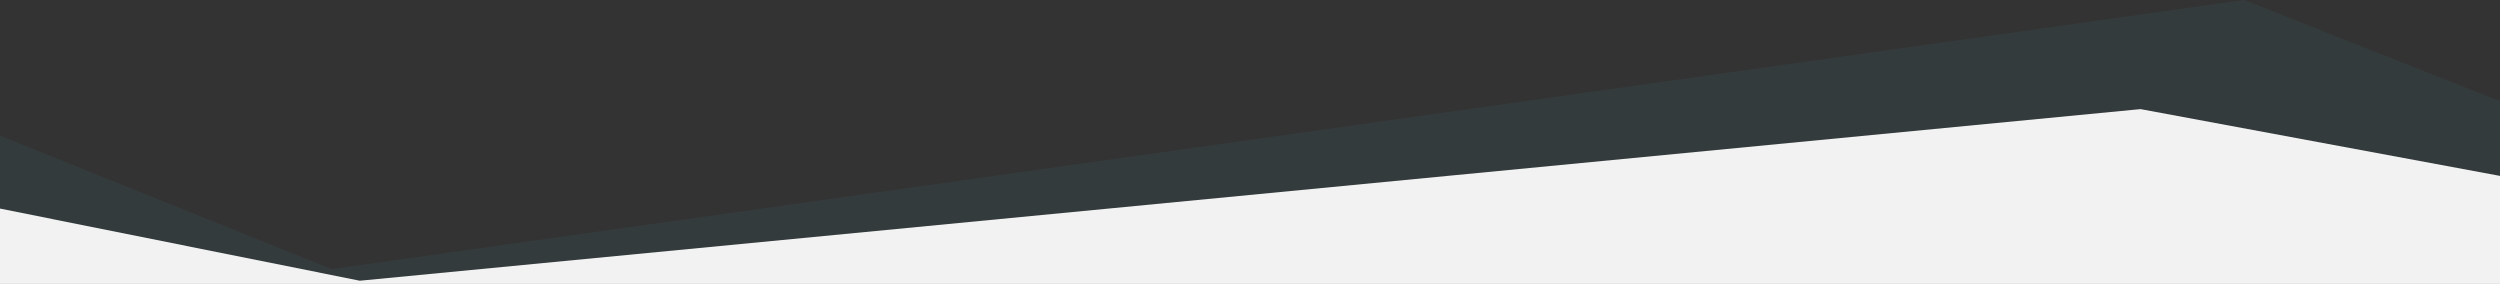 <?xml version="1.0" encoding="utf-8"?>
<!-- Generator: Adobe Illustrator 20.1.0, SVG Export Plug-In . SVG Version: 6.00 Build 0)  -->
<!DOCTYPE svg PUBLIC "-//W3C//DTD SVG 1.1//EN" "http://www.w3.org/Graphics/SVG/1.1/DTD/svg11.dtd">
<svg version="1.1" id="Layer_1" xmlns="http://www.w3.org/2000/svg" xmlns:xlink="http://www.w3.org/1999/xlink" x="0px" y="0px"
	 viewBox="0 0 1400 159" style="enable-background:new 0 0 1400 159;" xml:space="preserve">
<rect x="0" y="0" width="1400" height="159" fill="#333333" stroke="none"/>
<style type="text/css">
	.st0{opacity:0.17;fill:#3B646D;enable-background:new    ;}
	.st1{fill:#F2F2F2;}
</style>
<path class="st0" d="M0,159V76l185.7,74.7L1256.7,0L1400,56.7V159H0z"/>
<path class="st1" d="M0,159v-42.2l201.5,40.4l997.2-96.1L1400,98.5V159H0z"/>
</svg>
